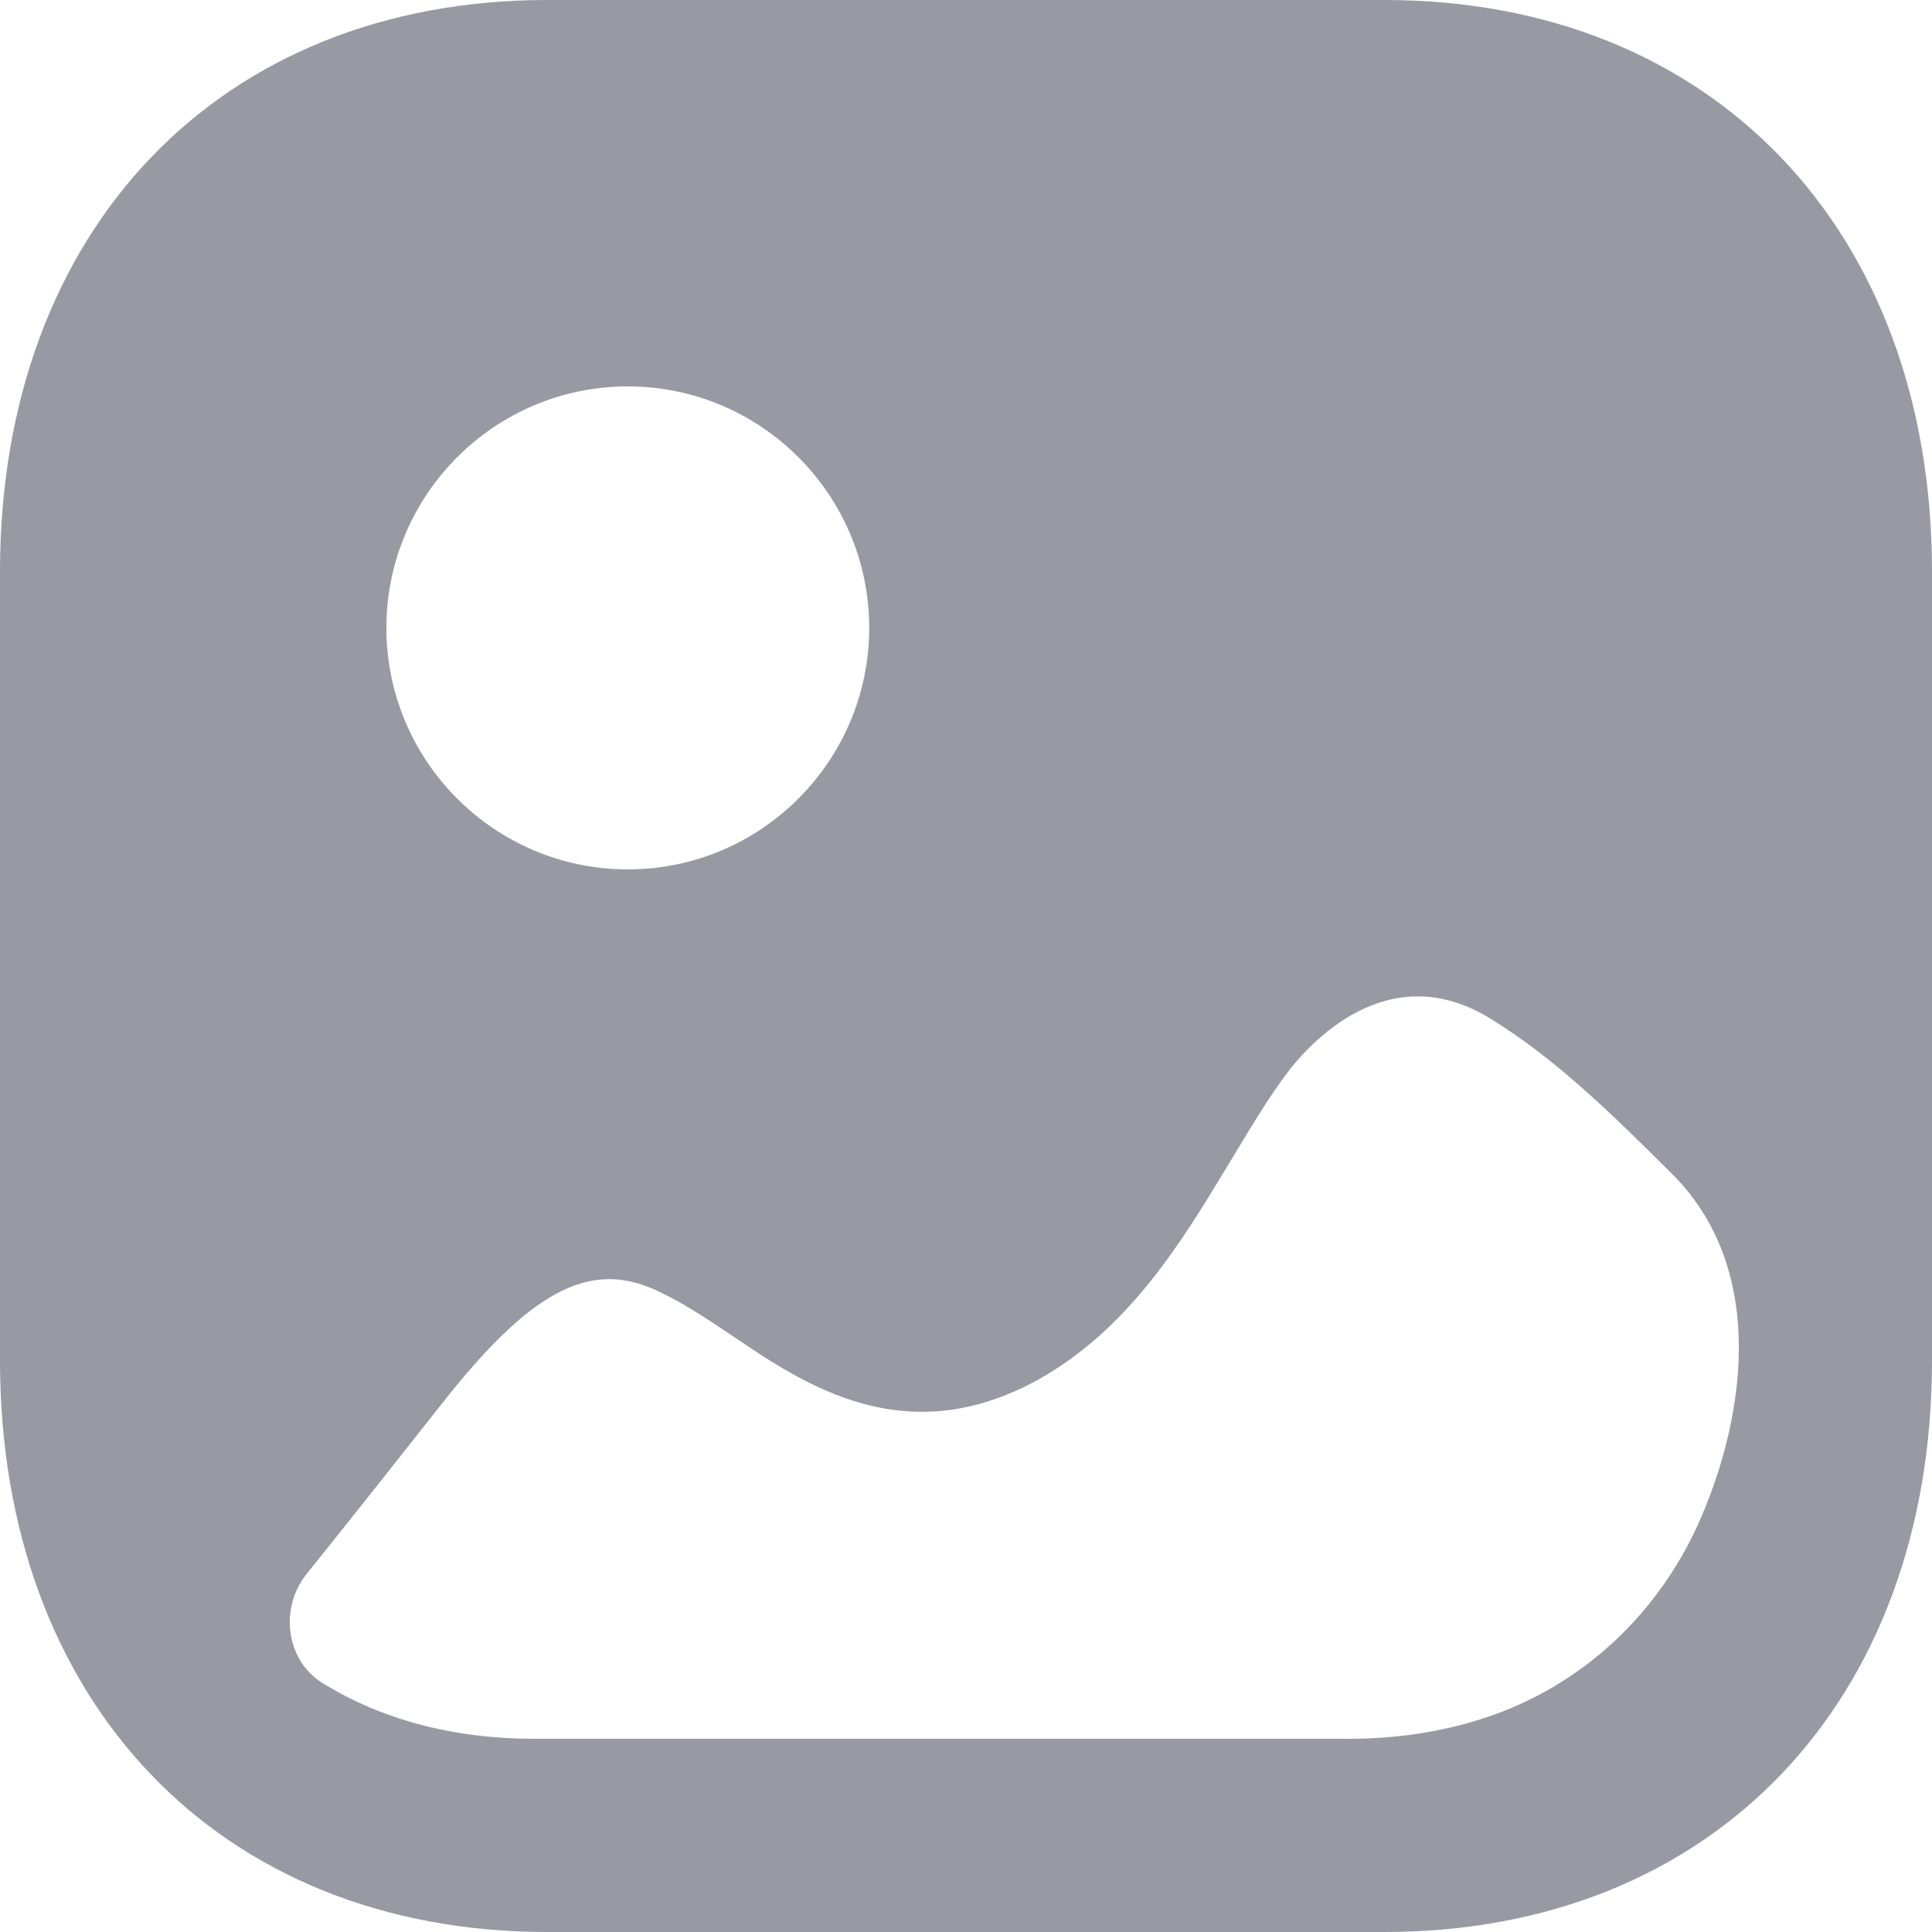<svg width="20" height="20" viewBox="0 0 20 20" fill="none" xmlns="http://www.w3.org/2000/svg">
<path fill-rule="evenodd" clip-rule="evenodd" d="M5.666 20H14.333C17.723 20 20 17.622 20 14.083V5.917C20 2.378 17.723 0 14.334 0H5.666C2.277 0 0 2.378 0 5.917V14.083C0 17.622 2.277 20 5.666 20ZM6.499 9C5.12 9 4 7.878 4 6.5C4 5.122 5.12 4 6.499 4C7.877 4 8.998 5.122 8.998 6.5C8.998 7.878 7.877 9 6.499 9ZM17.821 12.934C18.156 13.793 17.982 14.825 17.624 15.675C17.199 16.686 16.387 17.452 15.363 17.786C14.909 17.935 14.432 18 13.956 18H5.529C4.69 18 3.948 17.799 3.34 17.424C2.958 17.189 2.891 16.646 3.174 16.294C3.646 15.706 4.113 15.116 4.583 14.52C5.48 13.381 6.085 13.051 6.756 13.341C7.029 13.46 7.302 13.64 7.584 13.83C8.334 14.339 9.377 15.04 10.751 14.28C11.691 13.753 12.236 12.85 12.711 12.064L12.719 12.051C12.752 11.995 12.786 11.94 12.819 11.885C12.978 11.621 13.136 11.361 13.314 11.121C13.537 10.82 14.365 9.881 15.437 10.55C16.119 10.971 16.694 11.541 17.308 12.151C17.542 12.384 17.709 12.649 17.821 12.934Z" fill="#9999A3"/>
</svg>
